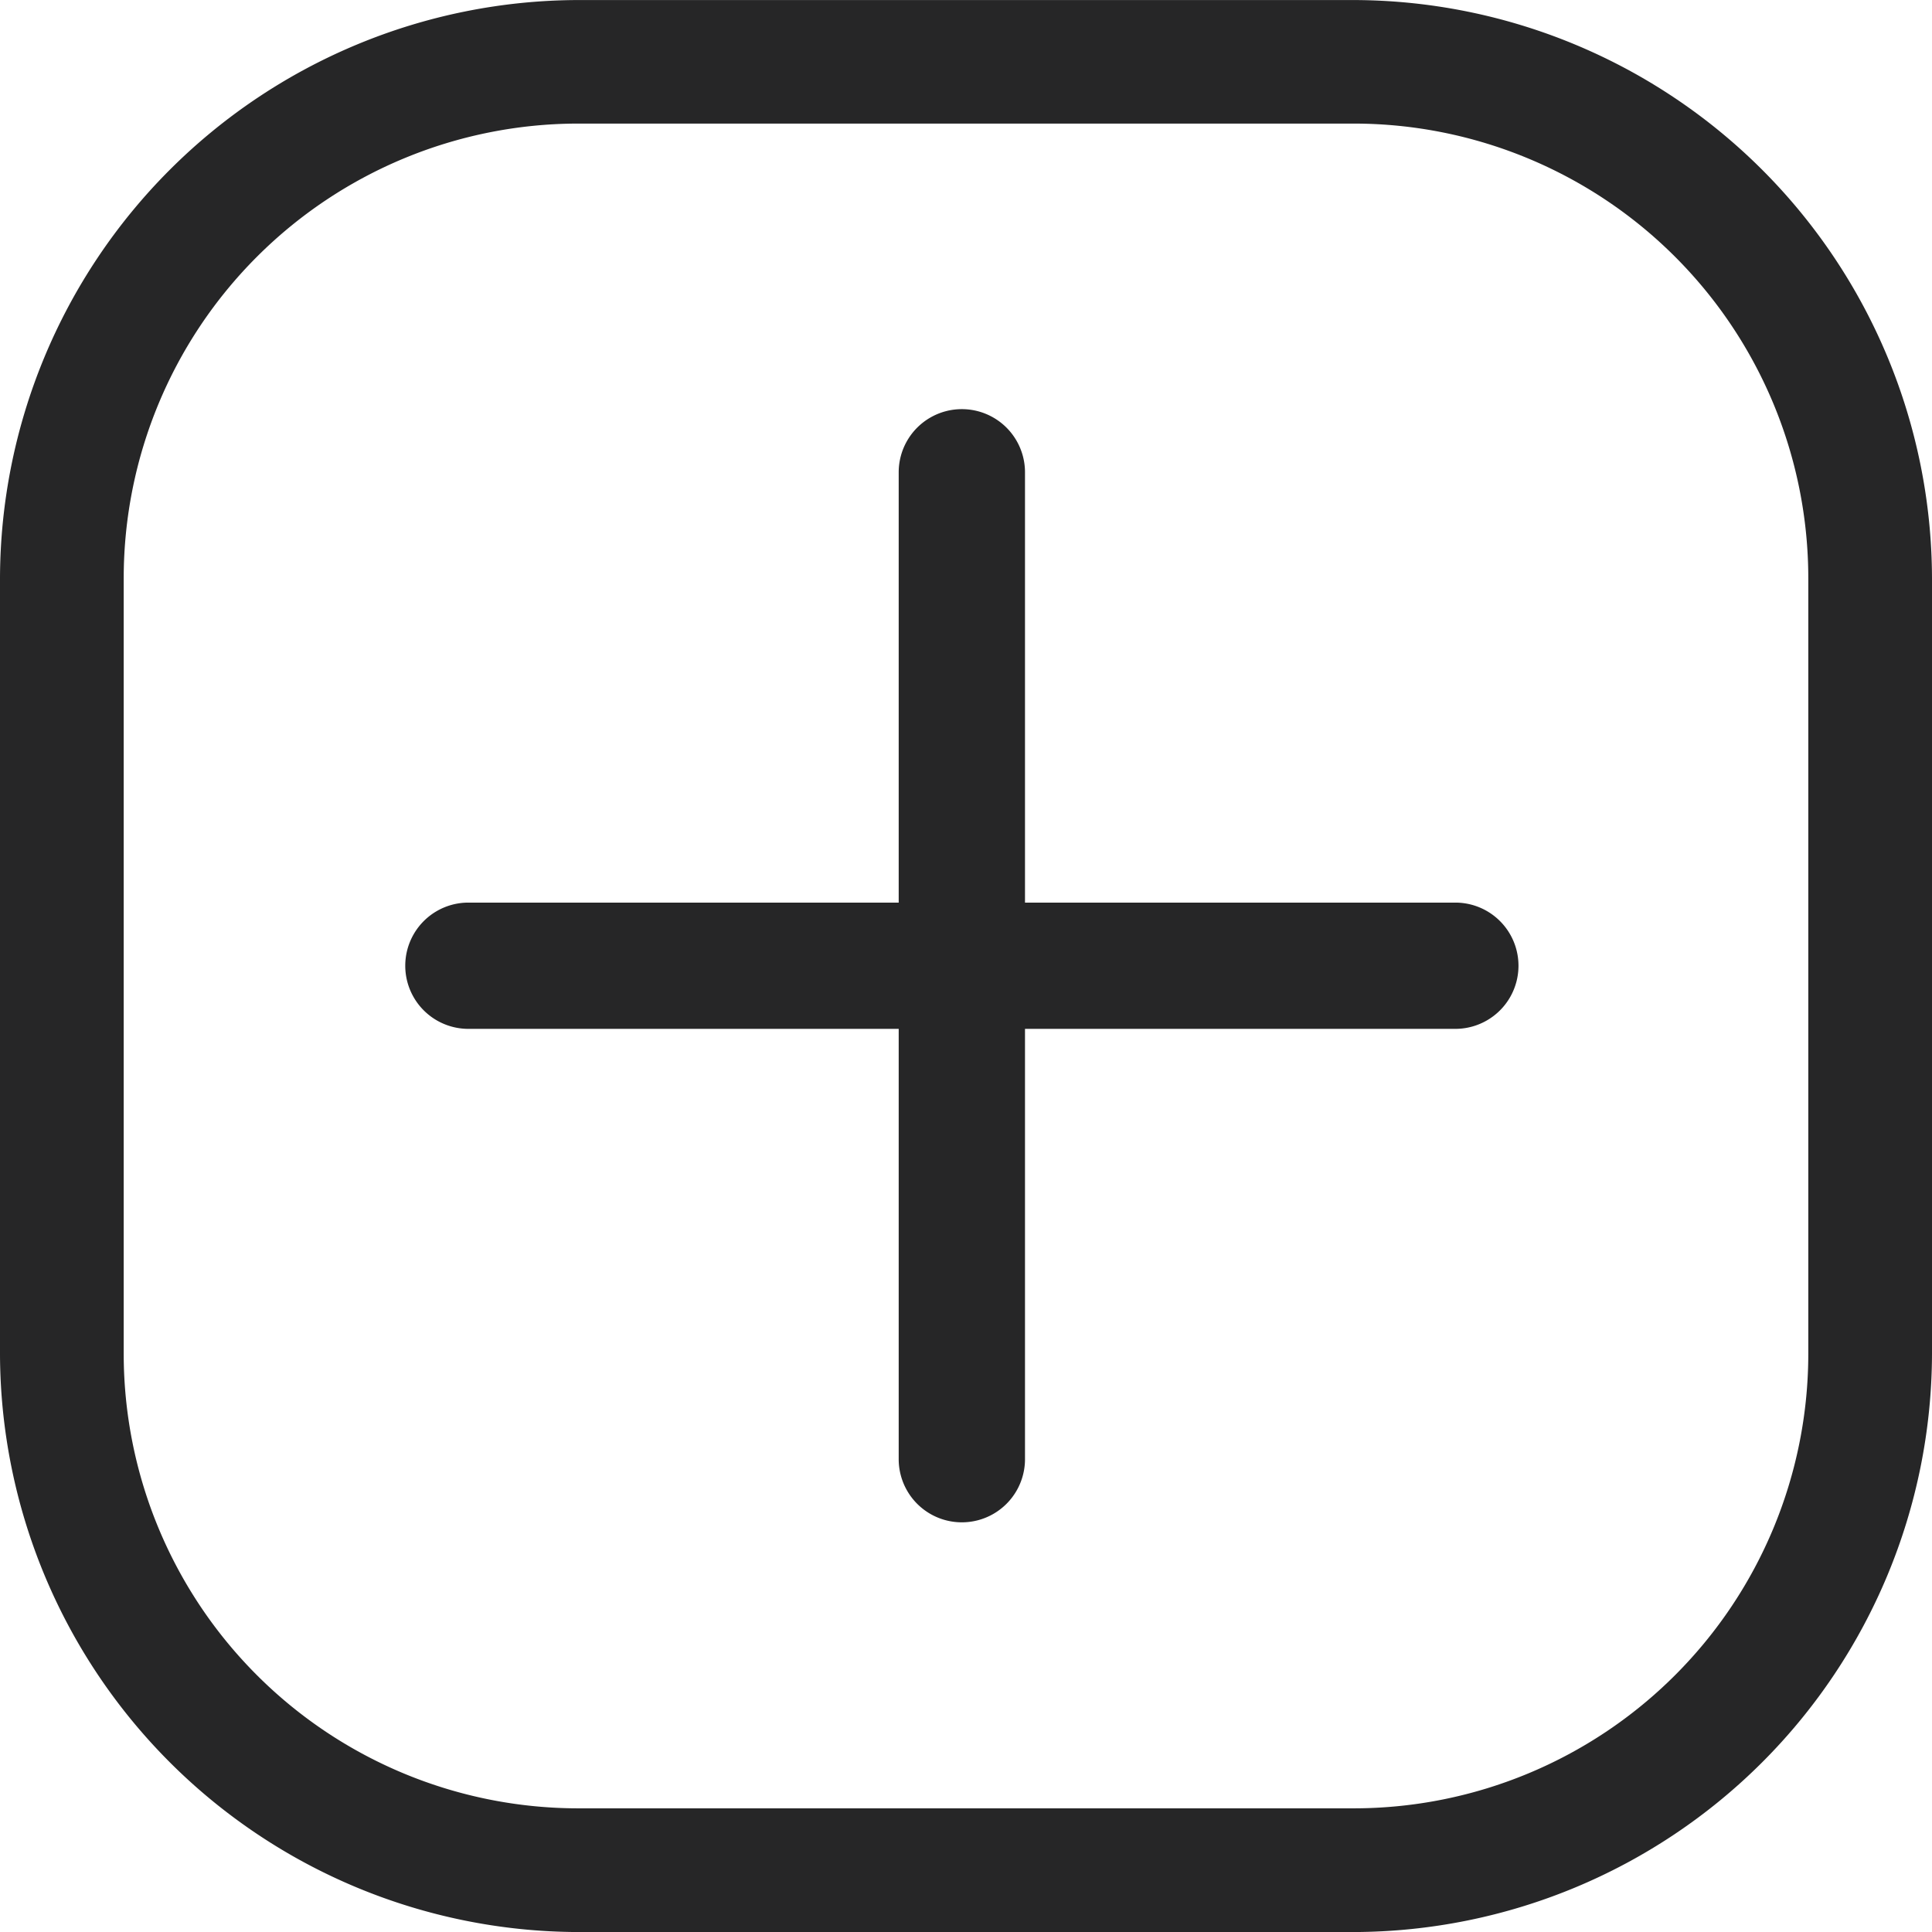 <svg xmlns="http://www.w3.org/2000/svg" width="46.994" height="46.994" viewBox="0 0 46.994 46.994">
  <path id="add_icon" data-name="add icon" d="M365.057,1311.989A14.1,14.1,0,0,1,351,1297.931v-18.879a14.1,14.1,0,0,1,14.057-14.057h18.88a14.1,14.1,0,0,1,14.057,14.057v18.879a14.1,14.1,0,0,1-14.057,14.058Zm-11.048-32.937v18.879a11.061,11.061,0,0,0,11.048,11.049h18.88a11.061,11.061,0,0,0,11.048-11.049v-18.879A11.062,11.062,0,0,0,383.937,1268h-18.88A11.062,11.062,0,0,0,354.009,1279.051Zm18.851,21.436V1290.02H362.393a1.535,1.535,0,0,1,0-3.071H372.86v-10.467a1.536,1.536,0,1,1,3.072,0v10.467H386.4a1.535,1.535,0,0,1,0,3.071H375.932v10.467a1.536,1.536,0,0,1-3.072,0Z" transform="translate(-351 -1264.994)" fill="#262627"/>
</svg>
